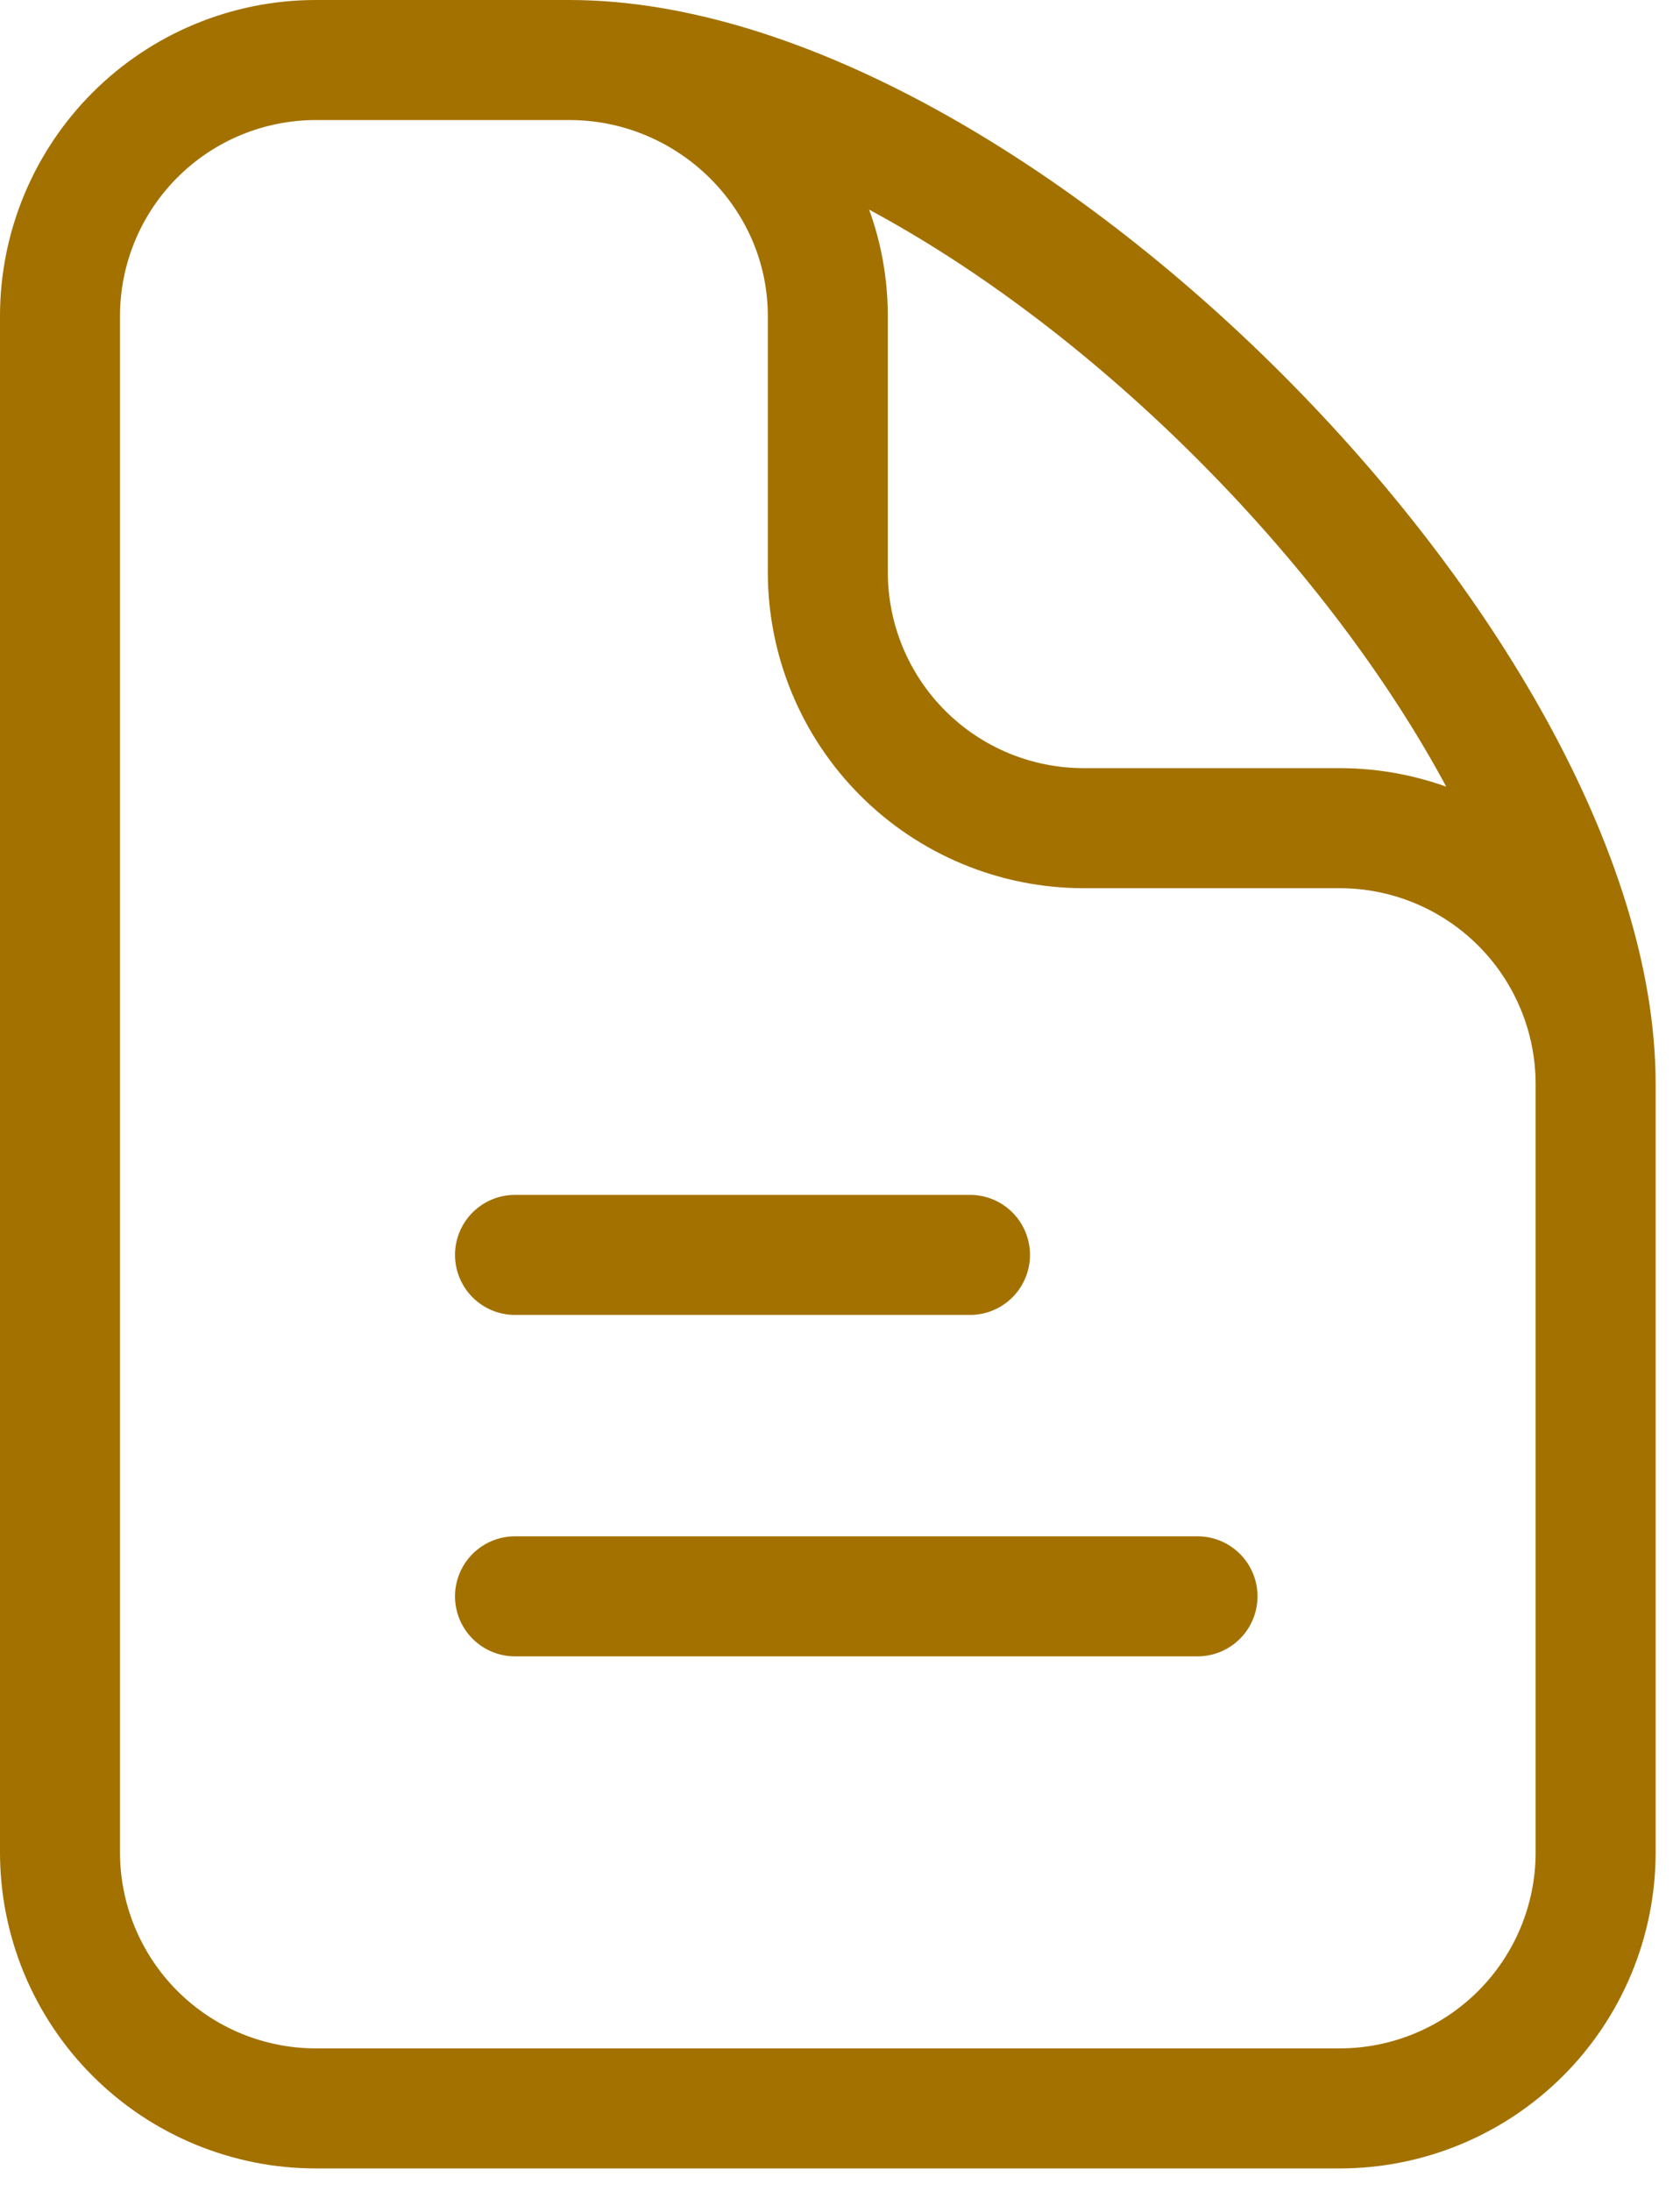 <svg width="56" height="73" viewBox="0 0 56 73" fill="none" xmlns="http://www.w3.org/2000/svg">
<path d="M18.979 2H10.531C8.269 2 6.099 2.899 4.499 4.499C2.899 6.099 2 8.269 2 10.531V61.719C2 63.981 2.899 66.151 4.499 67.751C6.099 69.351 8.269 70.25 10.531 70.25H44.656C46.919 70.25 49.089 69.351 50.689 67.751C52.289 66.151 53.188 63.981 53.188 61.719V36.125M18.979 2C23.692 2 27.594 5.818 27.594 10.531V19.062C27.594 21.325 28.493 23.495 30.093 25.095C31.692 26.695 33.862 27.594 36.125 27.594H44.656C46.919 27.594 49.089 28.493 50.689 30.093C52.289 31.692 53.188 33.862 53.188 36.125M18.979 2C32.97 2 53.188 22.323 53.188 36.125M17.167 53.188H39.917M17.167 41.812H32.333" stroke="#A37100" stroke-width="4" stroke-linecap="round" stroke-linejoin="round"/>
</svg>
